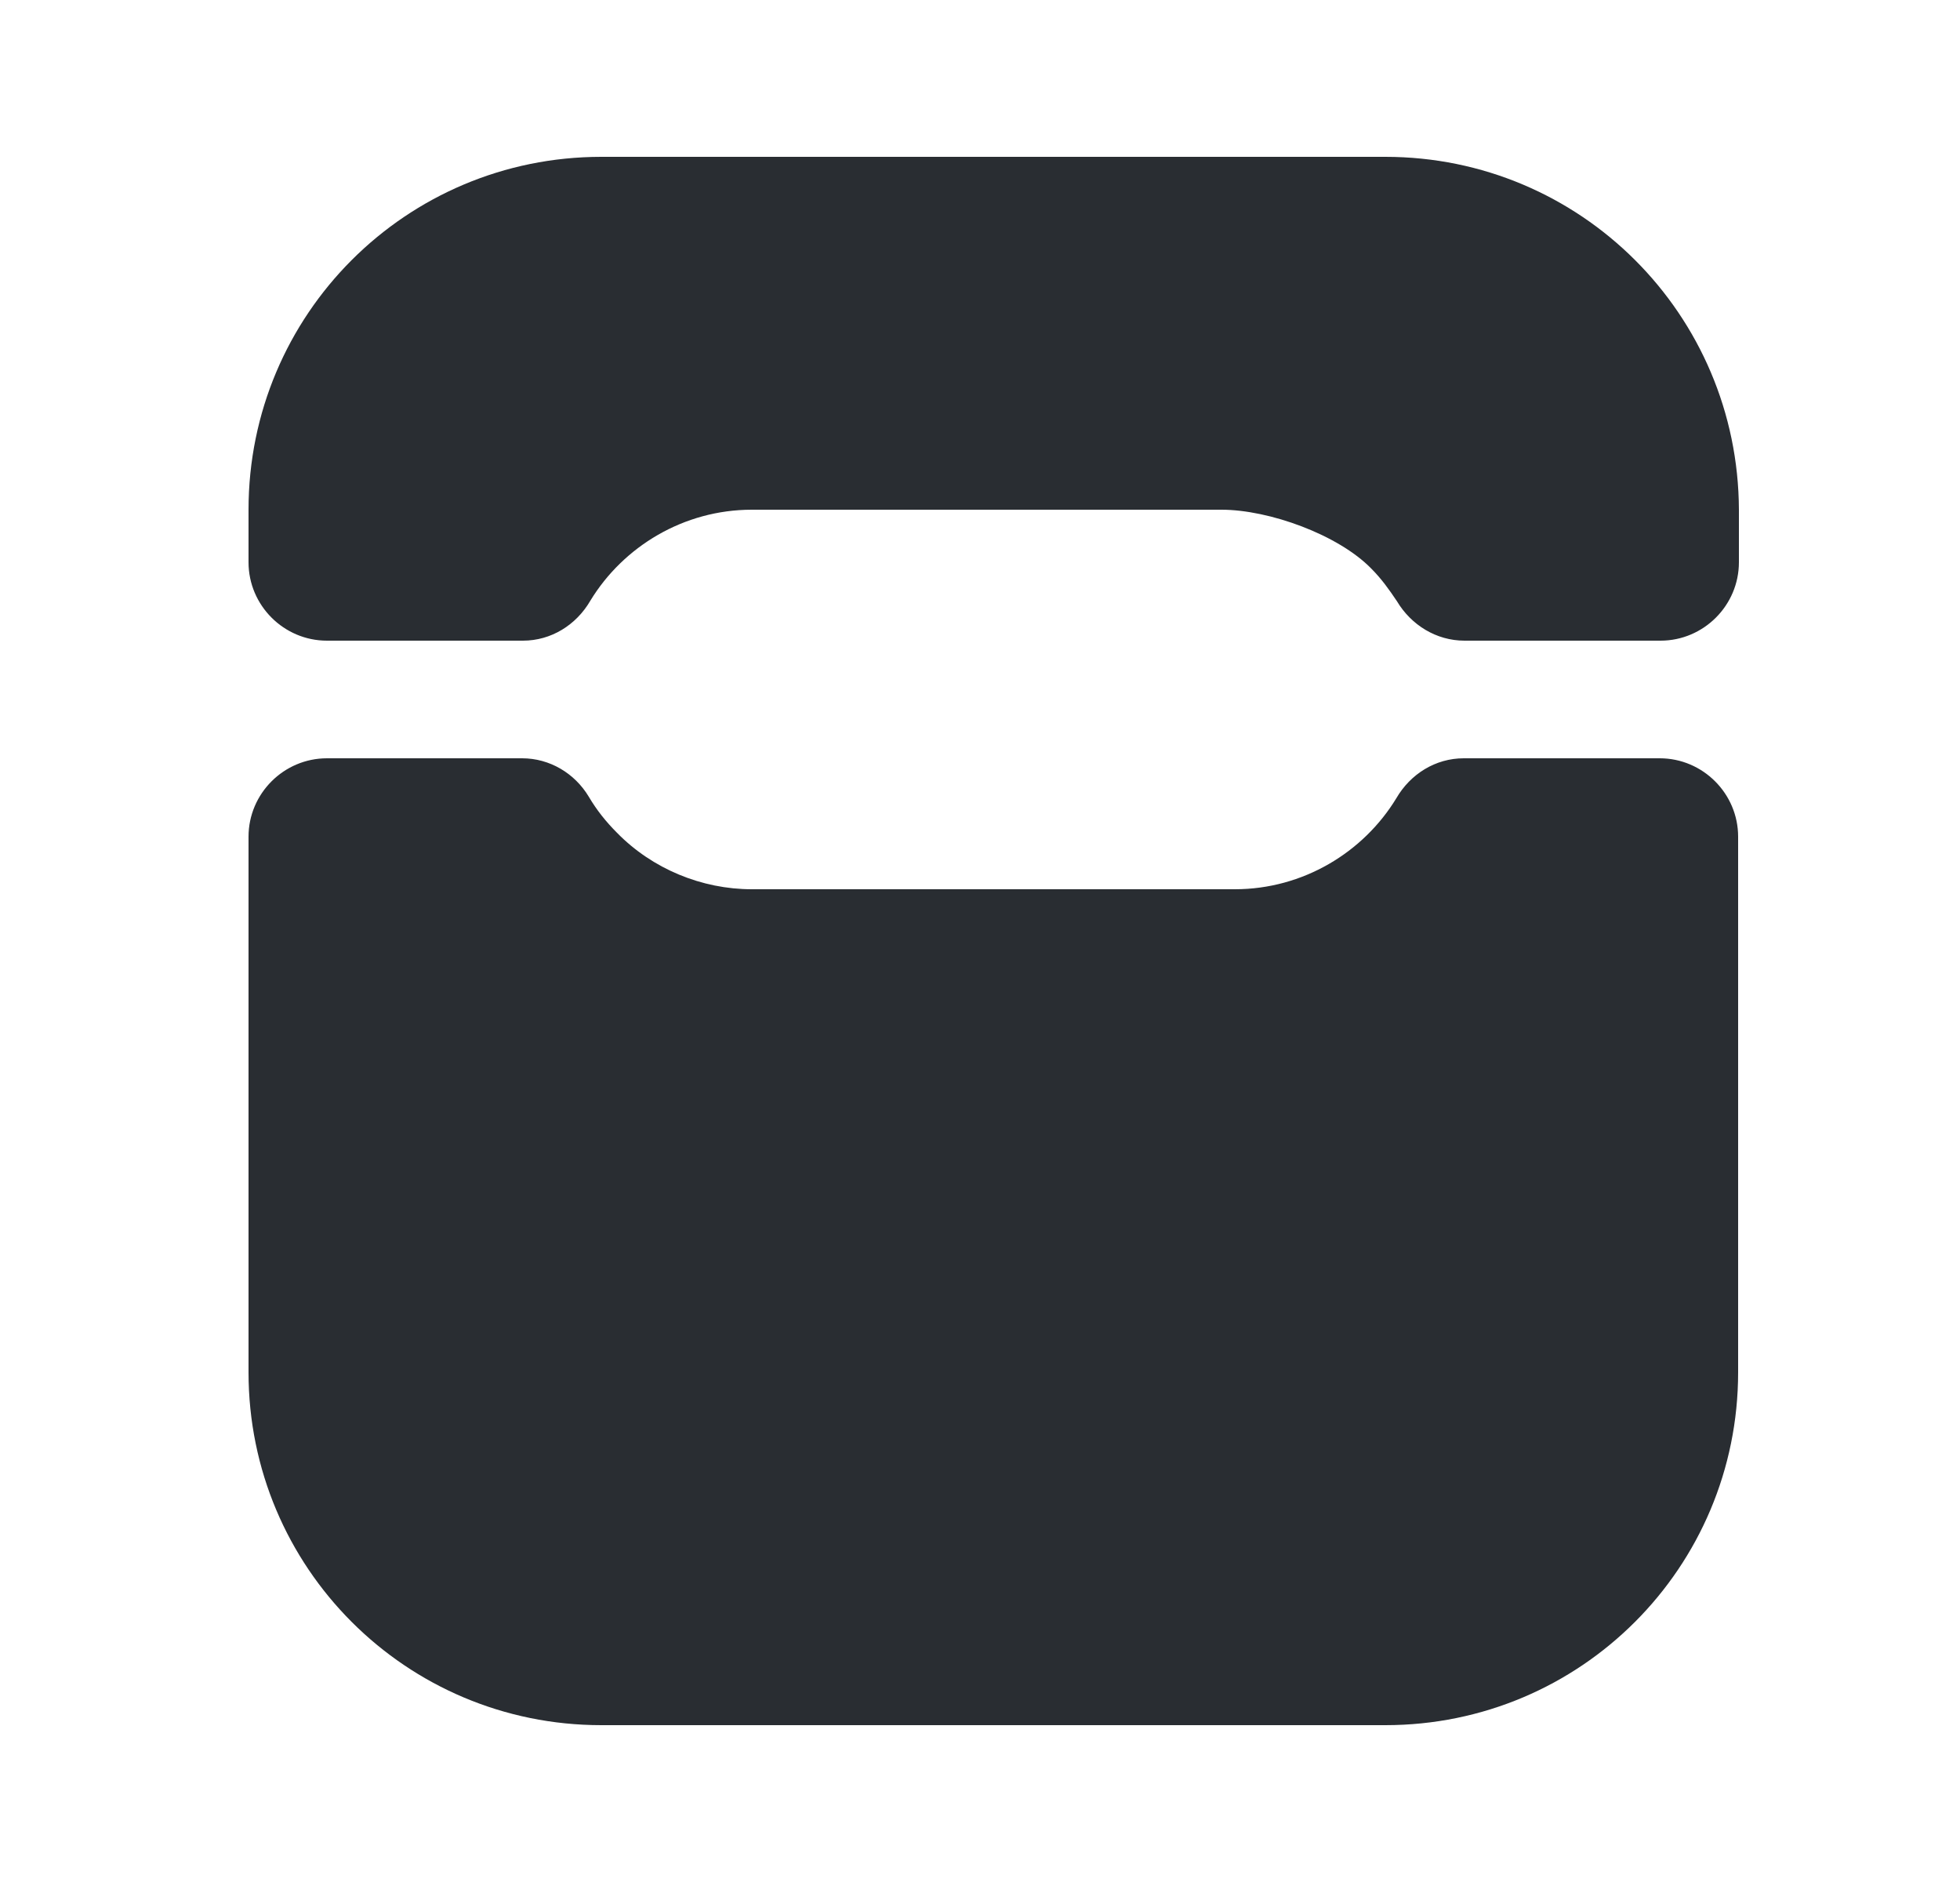 <svg width="25" height="24" viewBox="0 0 25 24" fill="none" xmlns="http://www.w3.org/2000/svg">
<path d="M15.75 11.34H9.59C8.95 11.34 8.32 11.08 7.87 10.62C7.73 10.48 7.61 10.33 7.51 10.16C7.33 9.86 7.01 9.67 6.66 9.67H4.17C3.62 9.67 3.17 10.12 3.17 10.67V17.5C3.17 19.99 5.18 22 7.67 22H17.67C20.16 22 22.17 19.99 22.17 17.5V10.67C22.17 10.12 21.72 9.67 21.17 9.67H18.67C18.31 9.67 17.99 9.87 17.81 10.18C17.39 10.87 16.62 11.34 15.75 11.34Z" fill="#292D32"/>
<path d="M17.67 2H7.67C5.18 2 3.17 4.01 3.17 6.5V7.17C3.17 7.72 3.62 8.17 4.17 8.17H6.67C7.03 8.17 7.35 7.97 7.53 7.66C7.95 6.97 8.72 6.5 9.59 6.5H15.58C16.19 6.5 17.07 6.82 17.49 7.25C17.62 7.38 17.72 7.52 17.82 7.67C18 7.97 18.32 8.17 18.68 8.17H21.18C21.73 8.17 22.18 7.72 22.18 7.17V6.5C22.17 4.01 20.16 2 17.67 2Z" fill="#292D32"/>
</svg>

